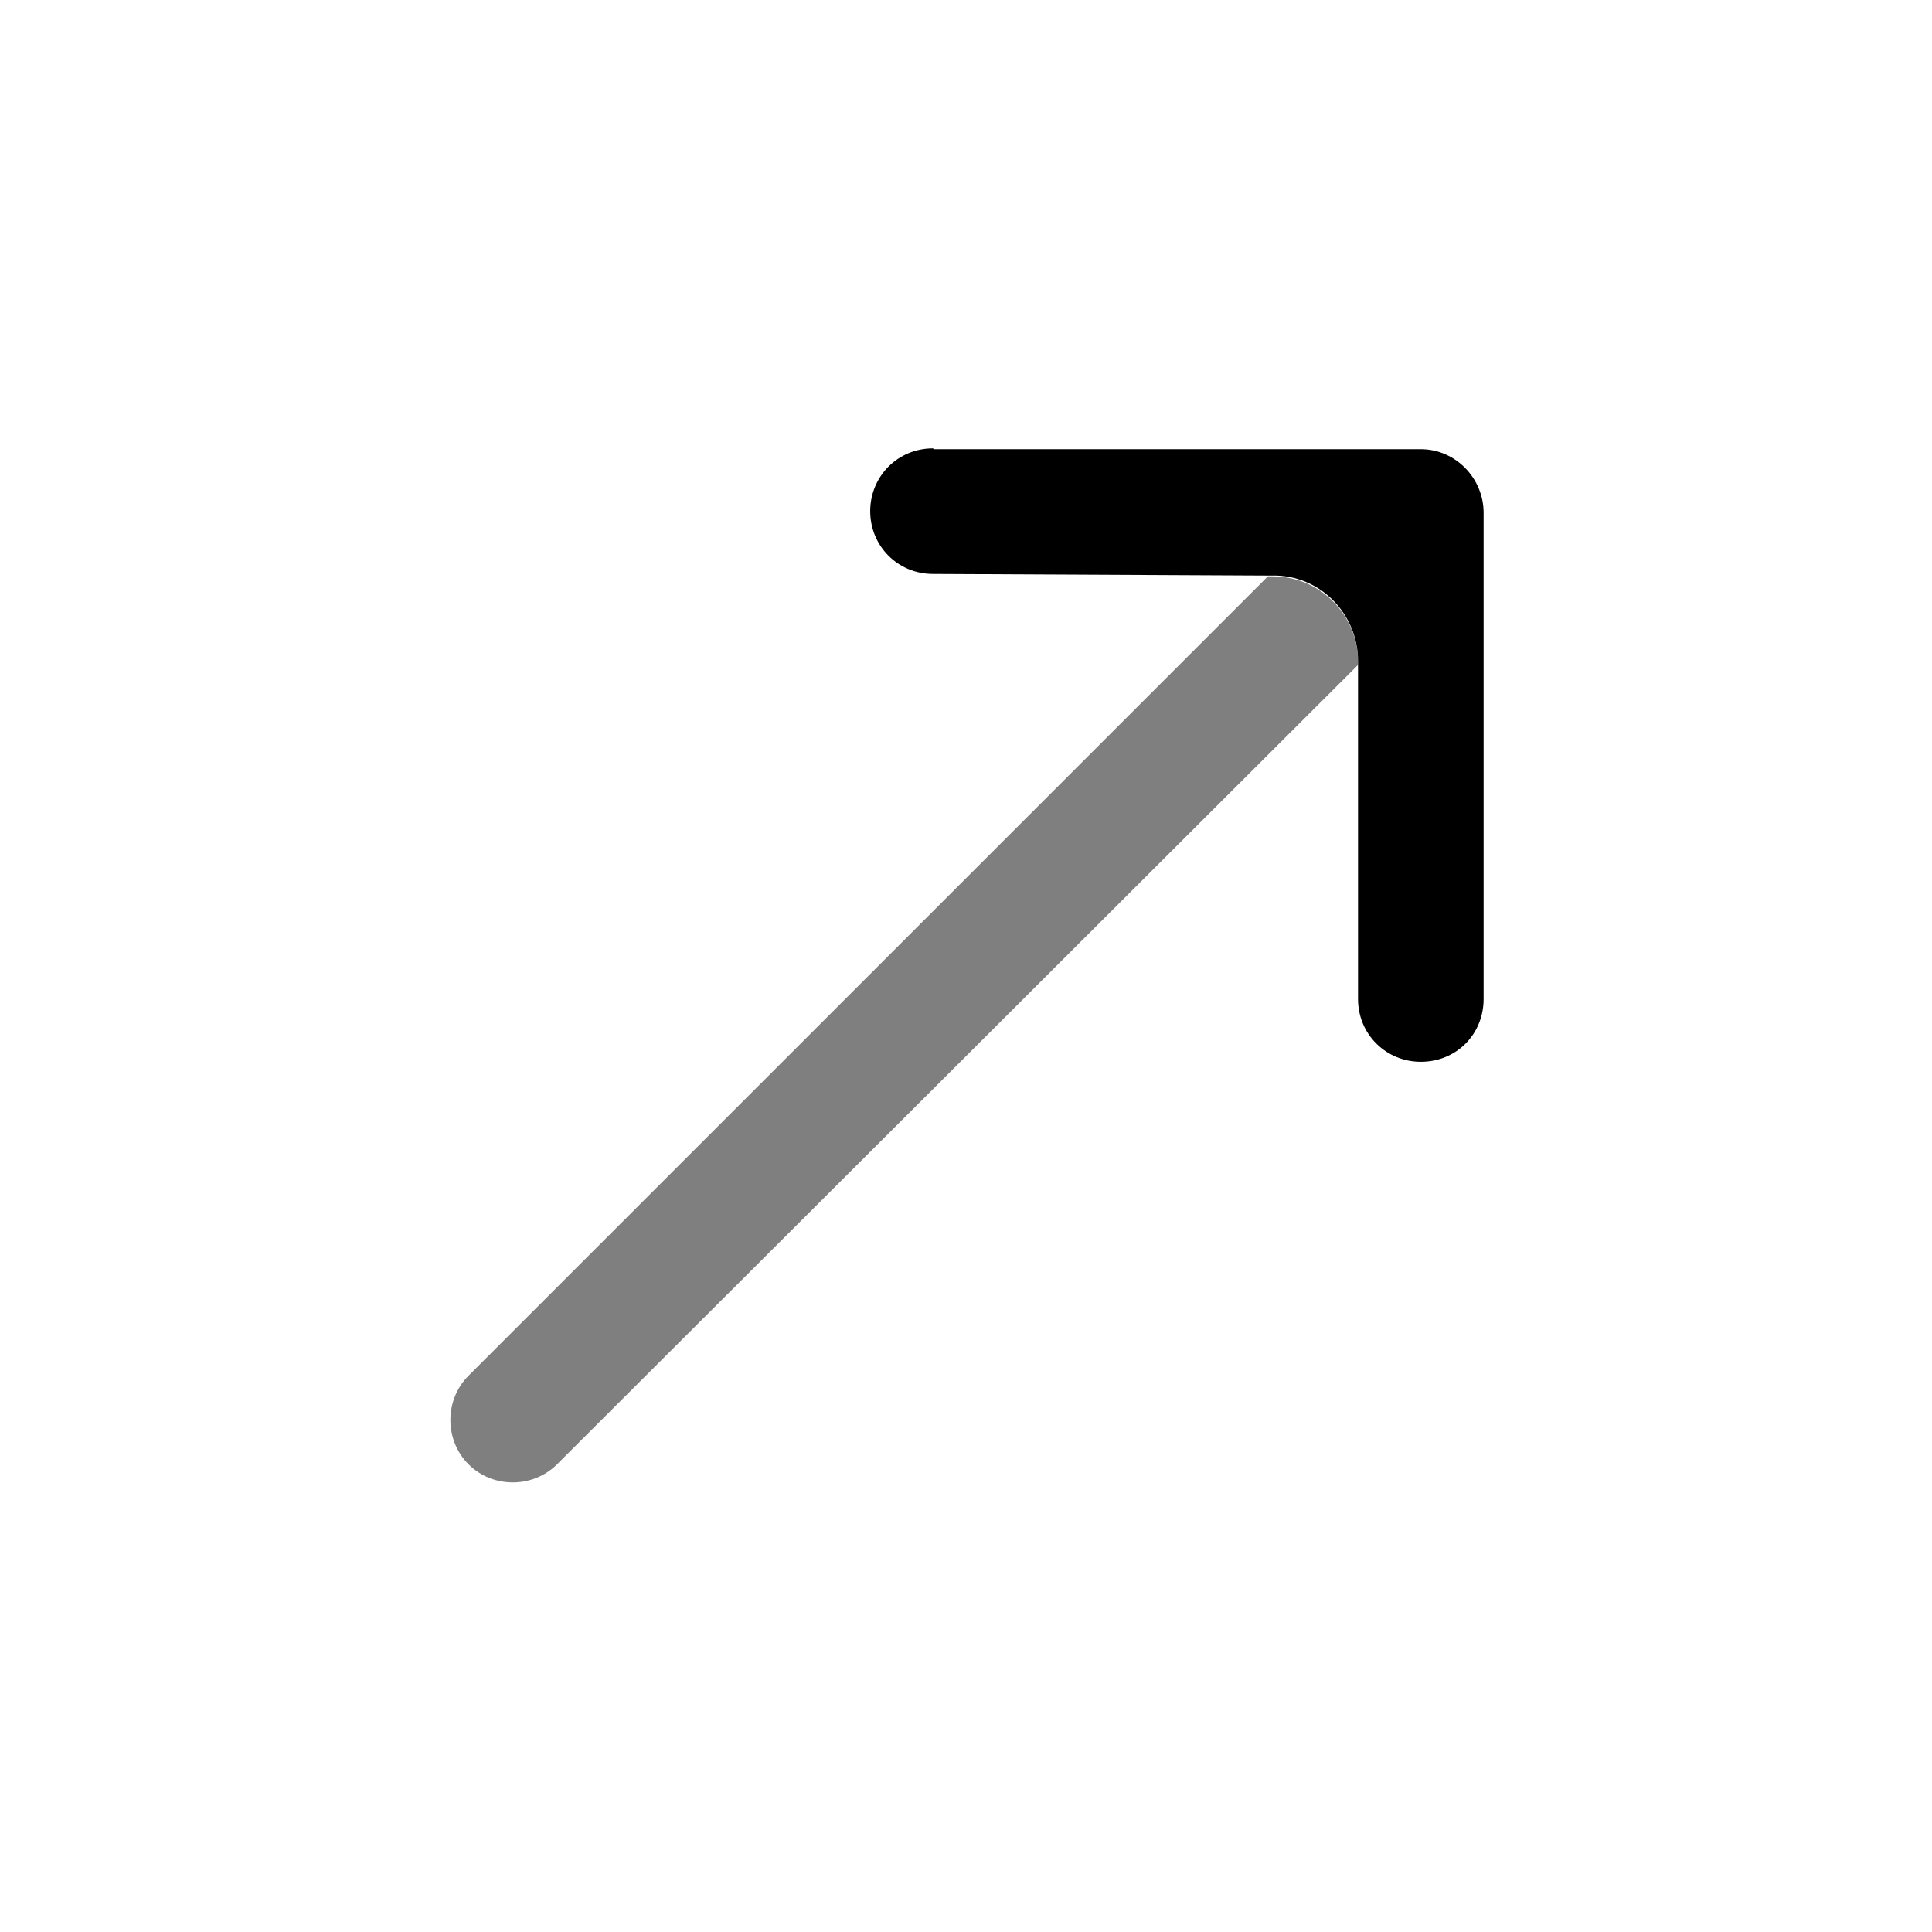 <?xml version="1.0" encoding="UTF-8"?>
<svg id="a" data-name="Capa 1" width="24" height="24" fill="currentColor" xmlns="http://www.w3.org/2000/svg" viewBox="0 0 24 24">
  <path fill="currentColor" d="M11.6,5.58h6.05c.43,0,.78,.36,.78,.79v6.04c0,.44-.34,.78-.78,.78-.43,0-.78-.34-.78-.78v-4.12s0-.02,0-.04c0,0,0-.02,0-.04,0-.58-.47-1.07-1.06-1.06-.03,0-.04,0-.06,0h.01s-4.17-.02-4.17-.02c-.44,0-.78-.35-.78-.78,0-.43,.34-.78,.78-.78Z"/>
  <path d="M5.82,17.09L15.75,7.16s.04,0,.06,0c.59,0,1.06,.48,1.06,1.06,0,.01,0,.03,0,.04L6.92,18.19c-.3,.3-.8,.3-1.1,0s-.3-.8,0-1.1Z" fill="currentColor" opacity="0.5"/>
</svg>